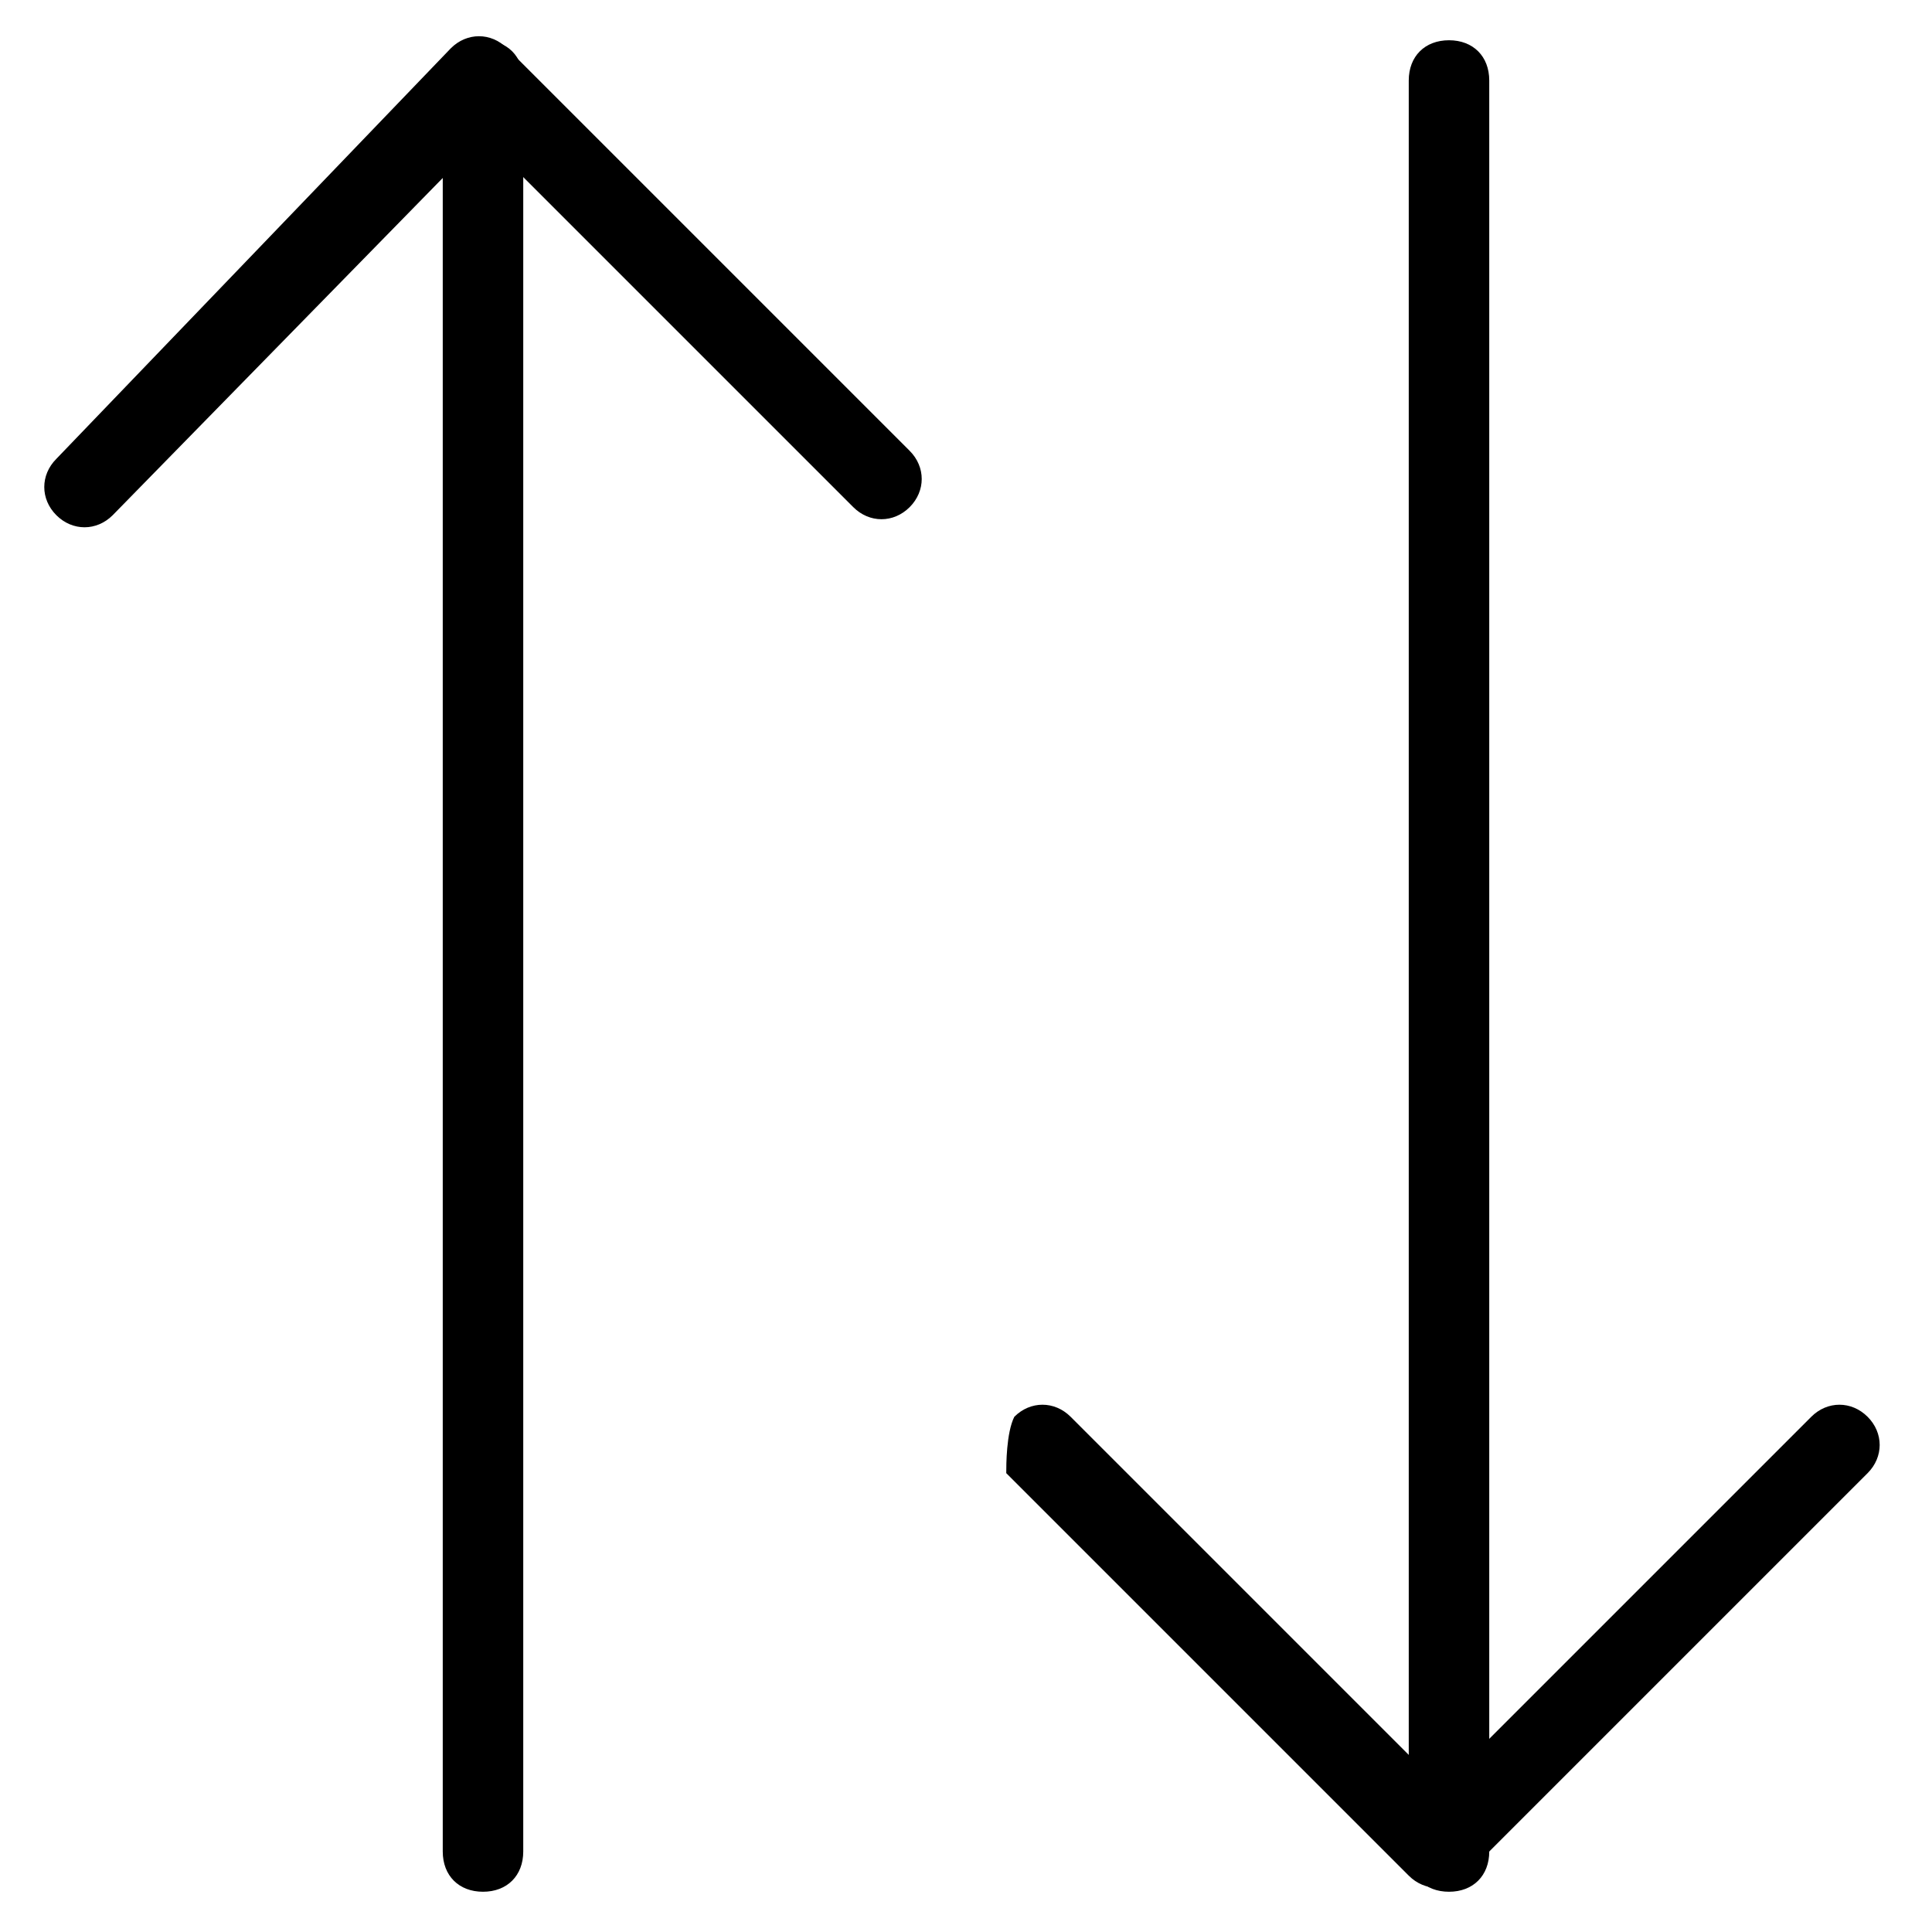 <?xml version="1.0" encoding="utf-8"?><svg xmlns="http://www.w3.org/2000/svg" width="24" height="24" viewBox="0 0 24 24"><path d="M6 .5c.3 0 .5.2.5.5v22c0 .3-.2.5-.5.5s-.5-.2-.5-.5V1c0-.3.2-.5.5-.5z"/><path d="M5.6.6c.2-.2.5-.2.7 0l5 5c.2.2.2.5 0 .7-.2.2-.5.2-.7 0L6 1.7 1.4 6.4c-.2.2-.5.2-.7 0-.2-.2-.2-.5 0-.7L5.6.6zM18 .5c.3 0 .5.2.5.5v22c0 .3-.2.5-.5.5s-.5-.2-.5-.5V1c0-.3.2-.5.5-.5z"/><path d="M12.6 17.6c.2-.2.5-.2.7 0l4.6 4.6 4.6-4.6c.2-.2.5-.2.7 0 .2.2.2.5 0 .7l-5 5c-.2.2-.5.2-.7 0l-5-5c0-.1 0-.5.1-.7z"/></svg>